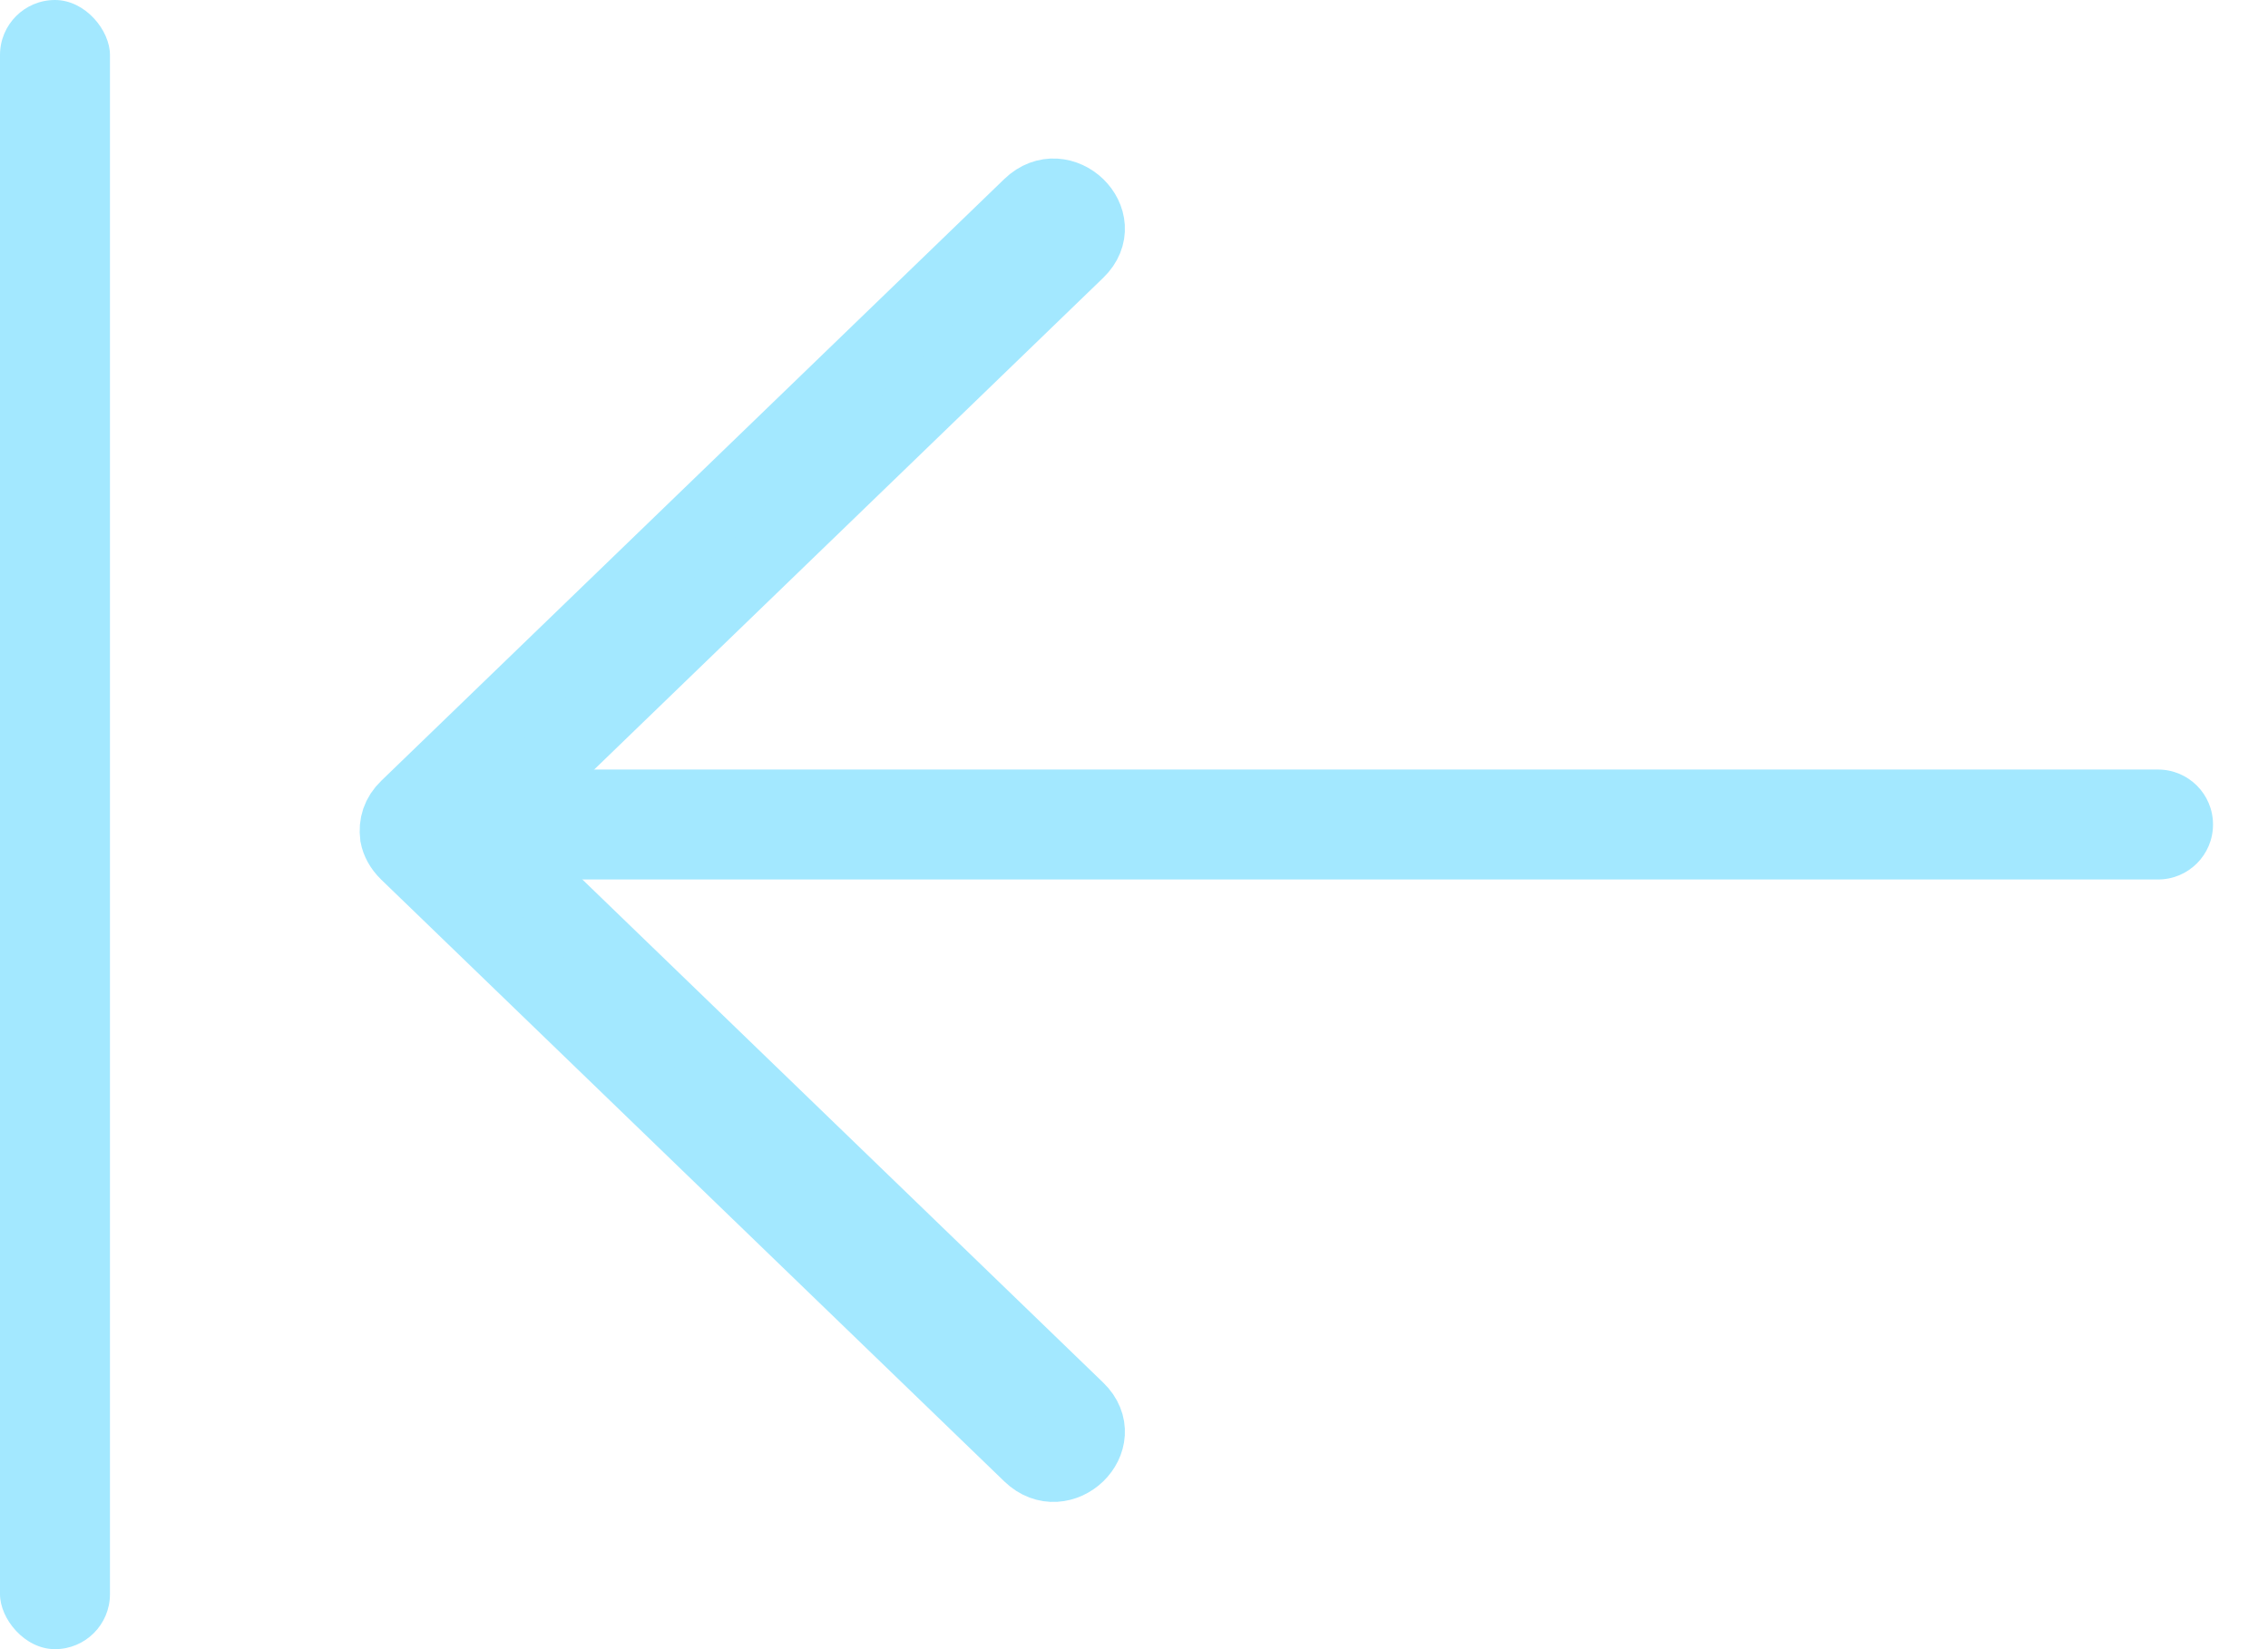 <svg width="33" height="24" viewBox="0 0 33 24" fill="none" xmlns="http://www.w3.org/2000/svg">
<path fill-rule="evenodd" clip-rule="evenodd" d="M7.012 12.082L15.704 3.684C16.201 3.205 15.456 2.485 14.96 2.965L5.895 11.722C5.762 11.851 5.718 11.998 5.738 12.165C5.756 12.259 5.805 12.354 5.895 12.442L14.96 21.199C15.456 21.679 16.201 20.959 15.704 20.48L7.012 12.082Z" fill="#A3E8FF" stroke="#A3E8FF"/>
<path d="M7.2 11.999C7.2 11.557 7.558 11.199 8 11.199H31.4C31.842 11.199 32.2 11.557 32.2 11.999C32.2 12.441 31.842 12.799 31.4 12.799H8C7.558 12.799 7.2 12.441 7.2 11.999Z" fill="#A3E8FF"/>
<rect width="1.6" height="24" rx="0.8" fill="#A3E8FF"/>
</svg>
